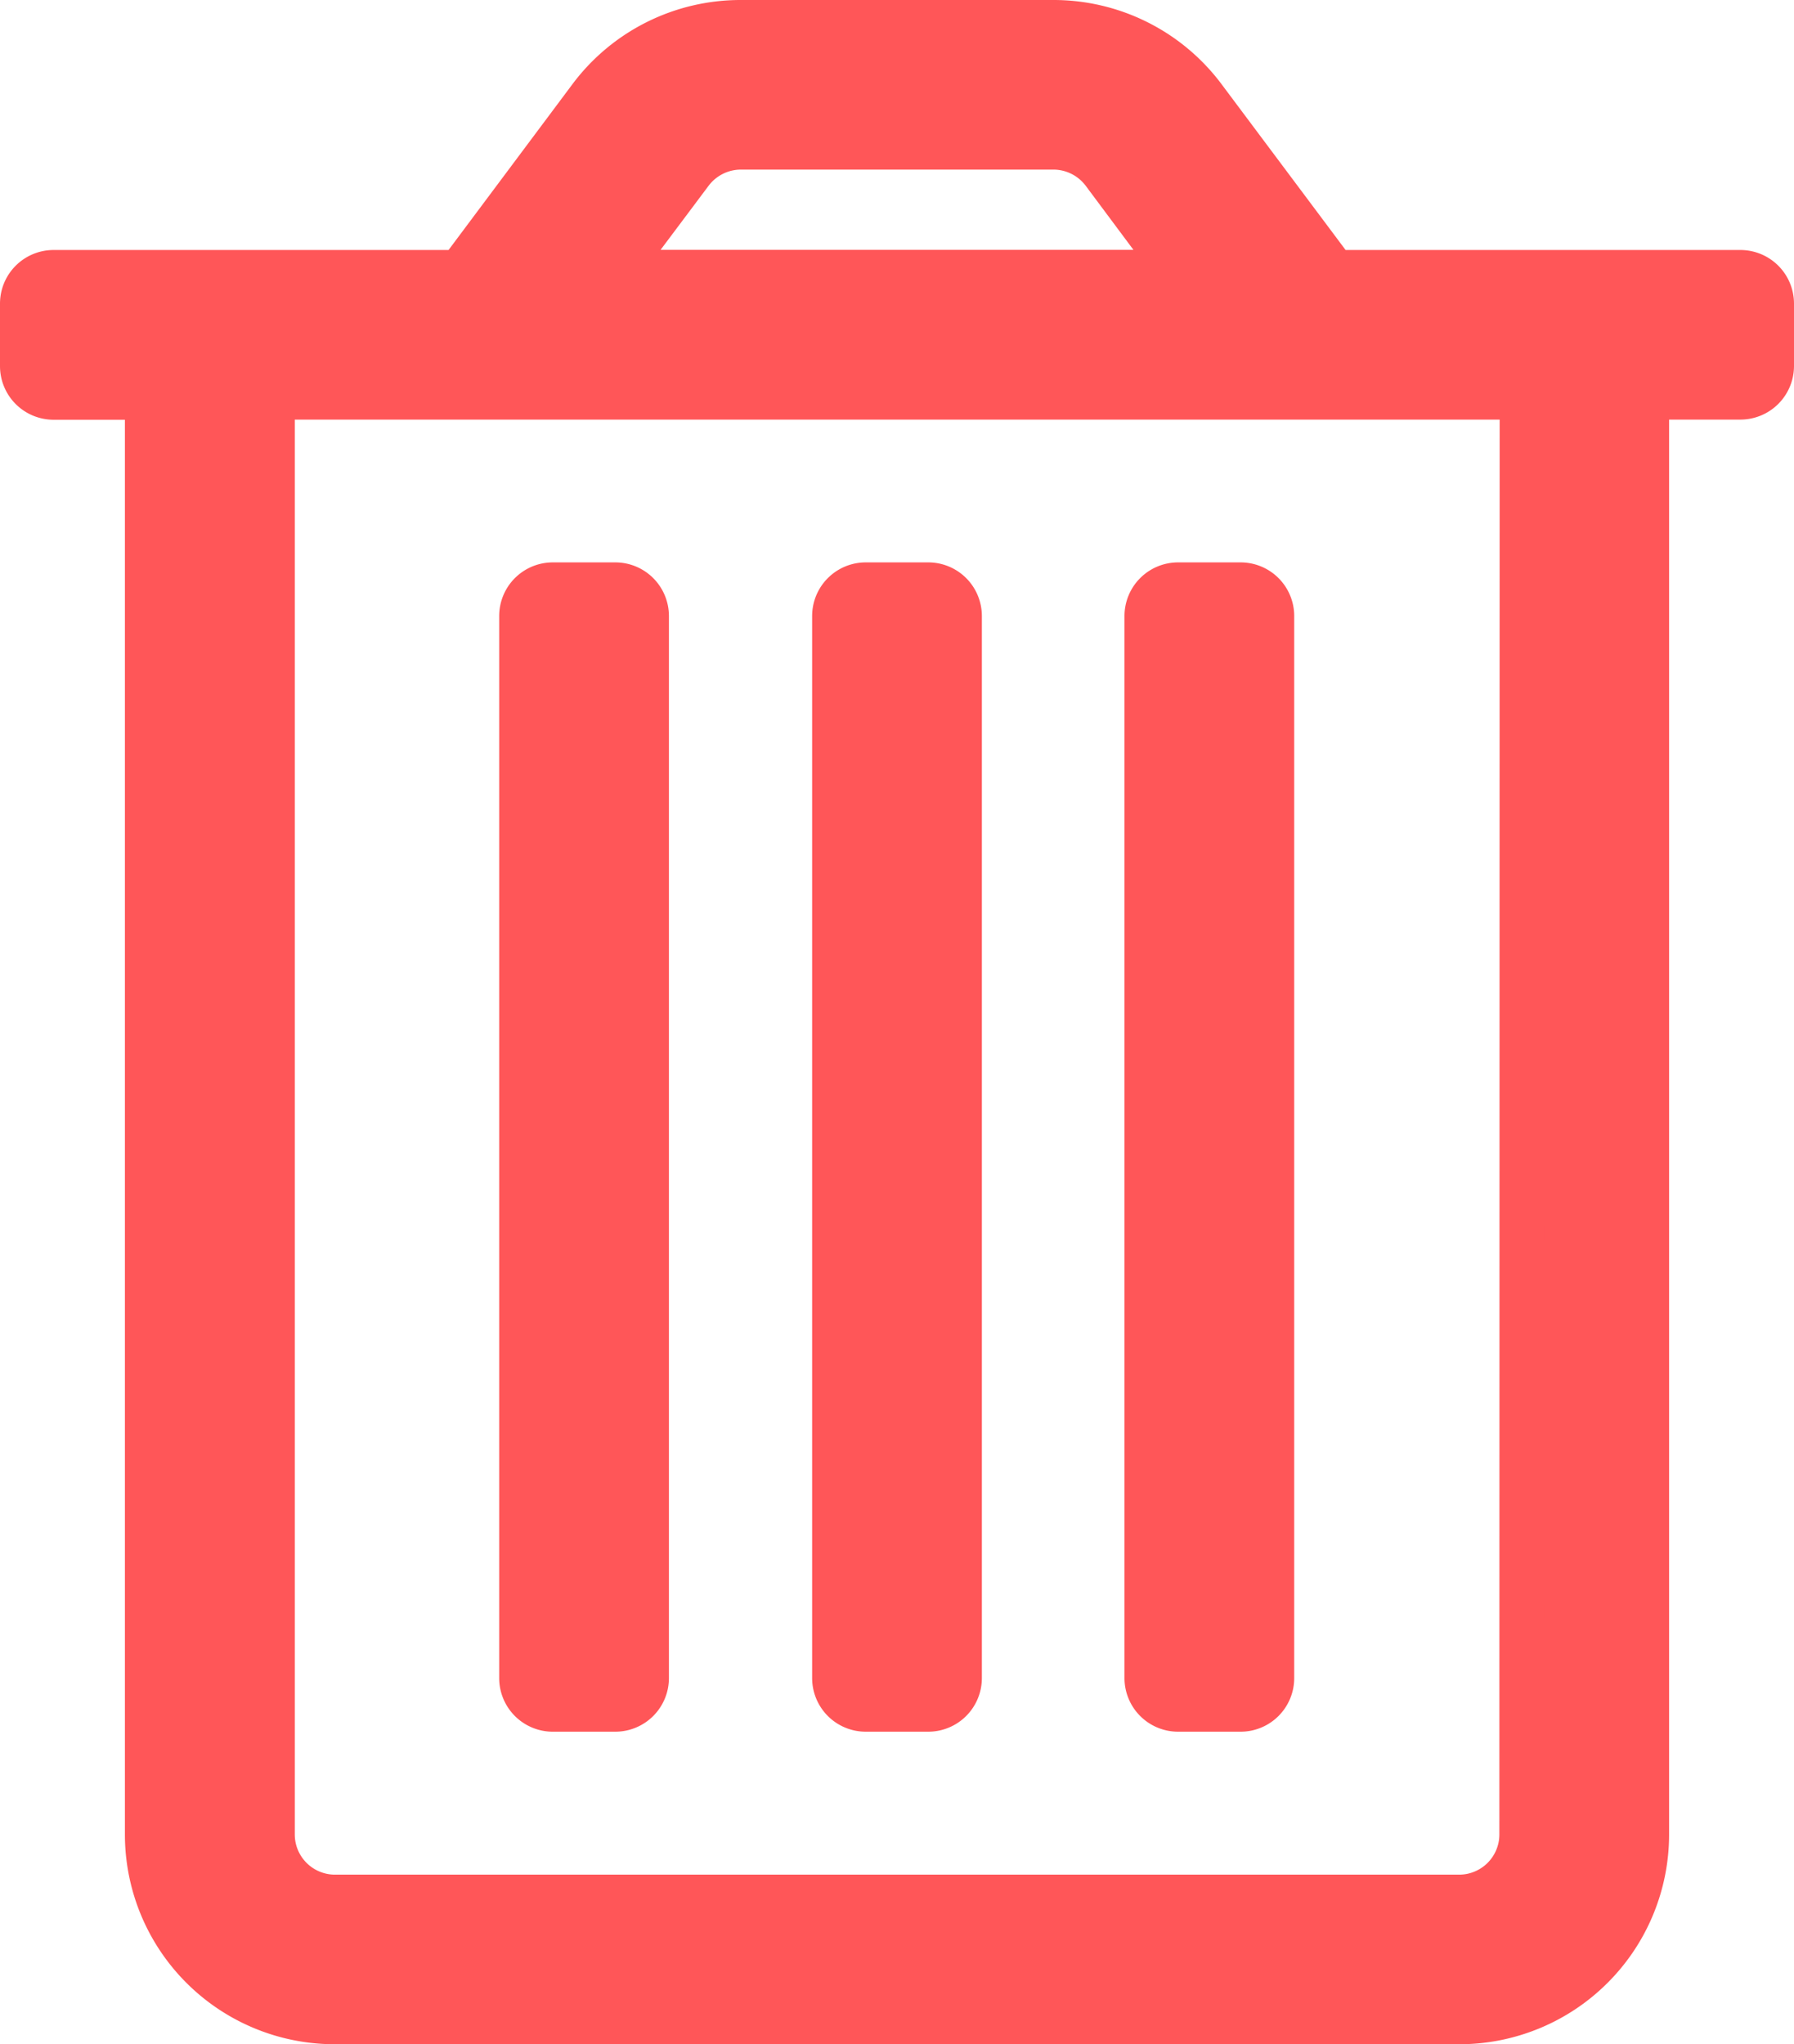 <svg xmlns="http://www.w3.org/2000/svg" width="12.05" height="13.729" viewBox="0 0 12.05 13.729"><defs><style>.a{fill:#ff5658;stroke:#ff5658;stroke-width:0.3px;}</style></defs><path class="a" d="M7.763,11.33h.42a.21.21,0,0,0,.21-.21V3.987a.21.21,0,0,0-.21-.21h-.42a.21.21,0,0,0-.21.21v7.134A.21.21,0,0,0,7.763,11.33Zm-4.2,0h.42a.21.21,0,0,0,.21-.21V3.987a.21.21,0,0,0-.21-.21h-.42a.21.21,0,0,0-.21.21v7.134A.21.21,0,0,0,3.567,11.33ZM11.54,1.679H8.813L7.931.5A1.259,1.259,0,0,0,6.924,0h-2.1A1.259,1.259,0,0,0,3.819.5L2.938,1.679H.21a.21.21,0,0,0-.21.21v.42a.21.21,0,0,0,.21.21H.839V12.17A1.259,1.259,0,0,0,2.1,13.429H9.652a1.259,1.259,0,0,0,1.259-1.259V2.518h.629a.21.21,0,0,0,.21-.21v-.42A.21.21,0,0,0,11.54,1.679ZM4.49,1.007A.422.422,0,0,1,4.826.839h2.1a.422.422,0,0,1,.336.168l.5.671H3.987ZM10.071,12.17a.42.42,0,0,1-.42.42H2.1a.42.42,0,0,1-.42-.42V2.518h8.393ZM5.665,11.33h.42a.21.21,0,0,0,.21-.21V3.987a.21.21,0,0,0-.21-.21h-.42a.21.21,0,0,0-.21.21v7.134A.21.21,0,0,0,5.665,11.33Z" transform="translate(0.15 0.15)"/></svg>